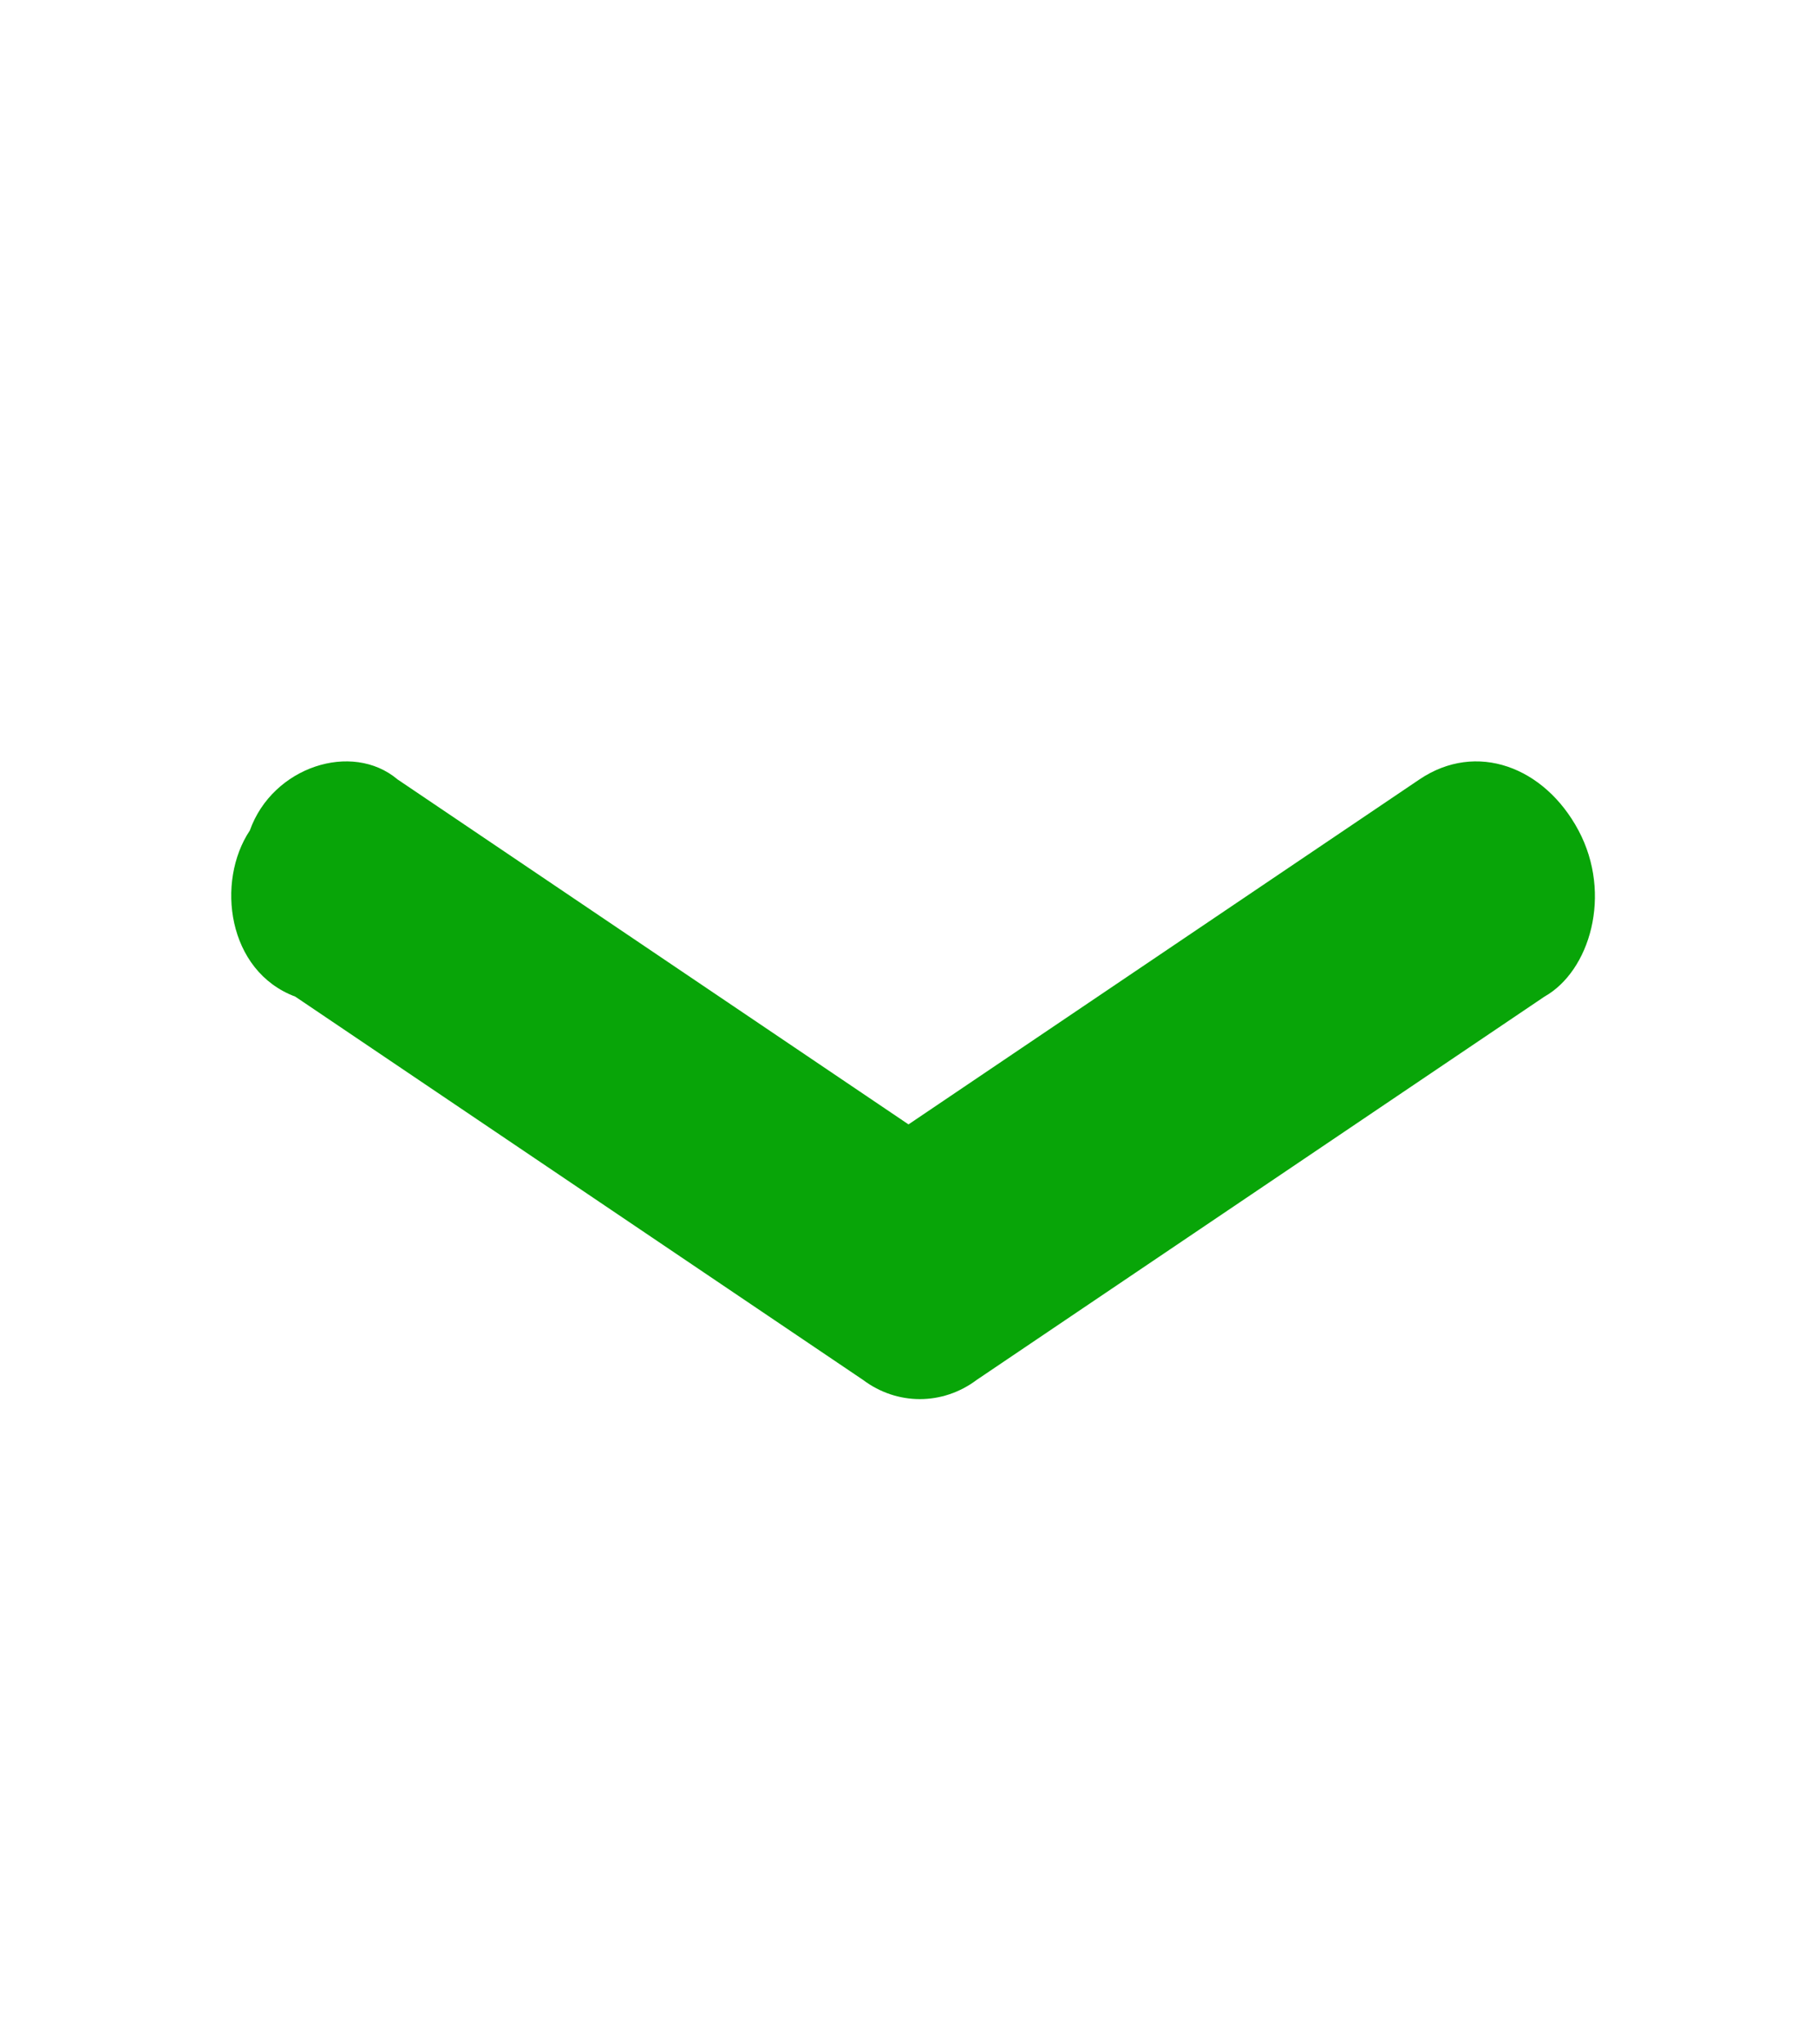 <svg width="16" height="18" viewBox="0 0 16 18" fill="none" xmlns="http://www.w3.org/2000/svg">
<g id="Low">
<path id="Vector" d="M12.5 6.862C13 6.525 13.6 6.75 13.9 7.312C14.2 7.875 14 8.55 13.6 8.775L8.6 12.15C8.3 12.375 7.9 12.375 7.6 12.15L2.6 8.775C2 8.55 1.9 7.762 2.2 7.312C2.4 6.75 3.1 6.525 3.5 6.862L8 9.9L12.5 6.862Z" fill="#08A508"/>
</g>
</svg>
